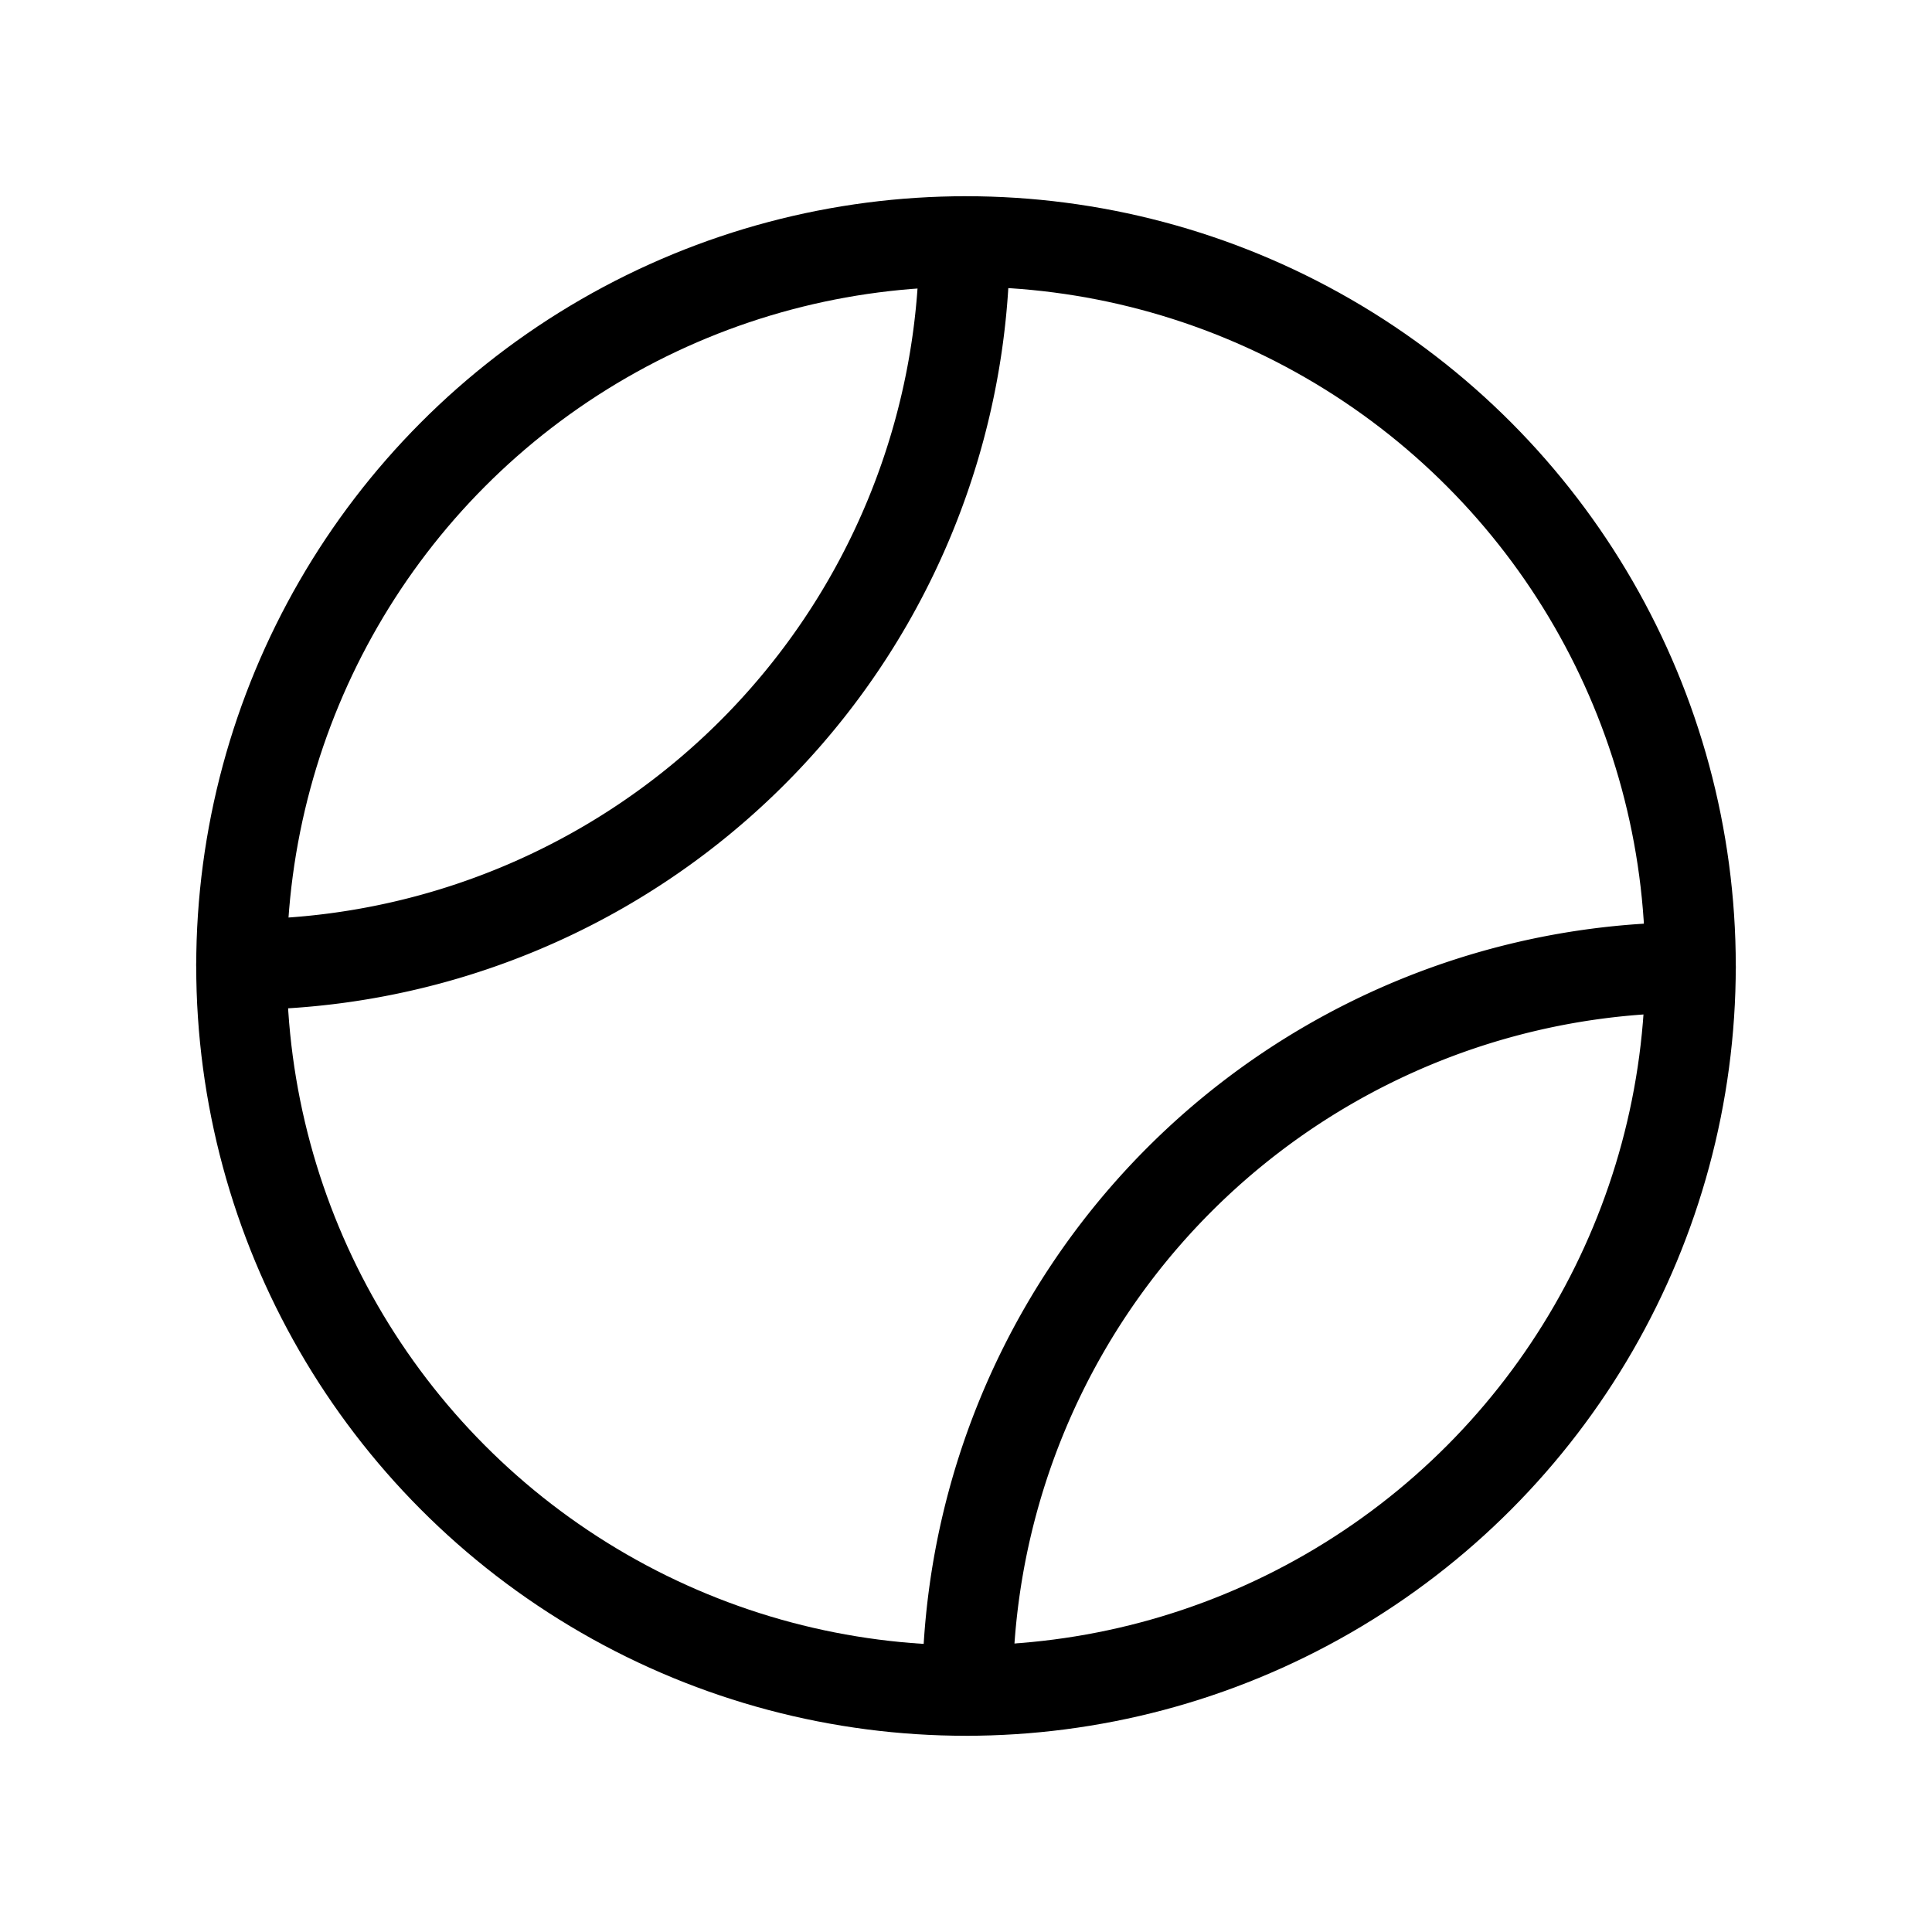 <svg xmlns="http://www.w3.org/2000/svg" viewBox="0 0 256 256" width="20" height="20"><path fill="none" d="M0 0h256v256H0z"/><circle cx="128" cy="128" r="96" fill="none" stroke="#000" stroke-linecap="round" stroke-linejoin="round" stroke-width="12"/><path d="M127.8 32A95.9 95.9 0 0132 127.8M224 128.2a95.9 95.9 0 00-95.8 95.8" fill="none" stroke="#000" stroke-linecap="round" stroke-linejoin="round" stroke-width="12"/></svg>